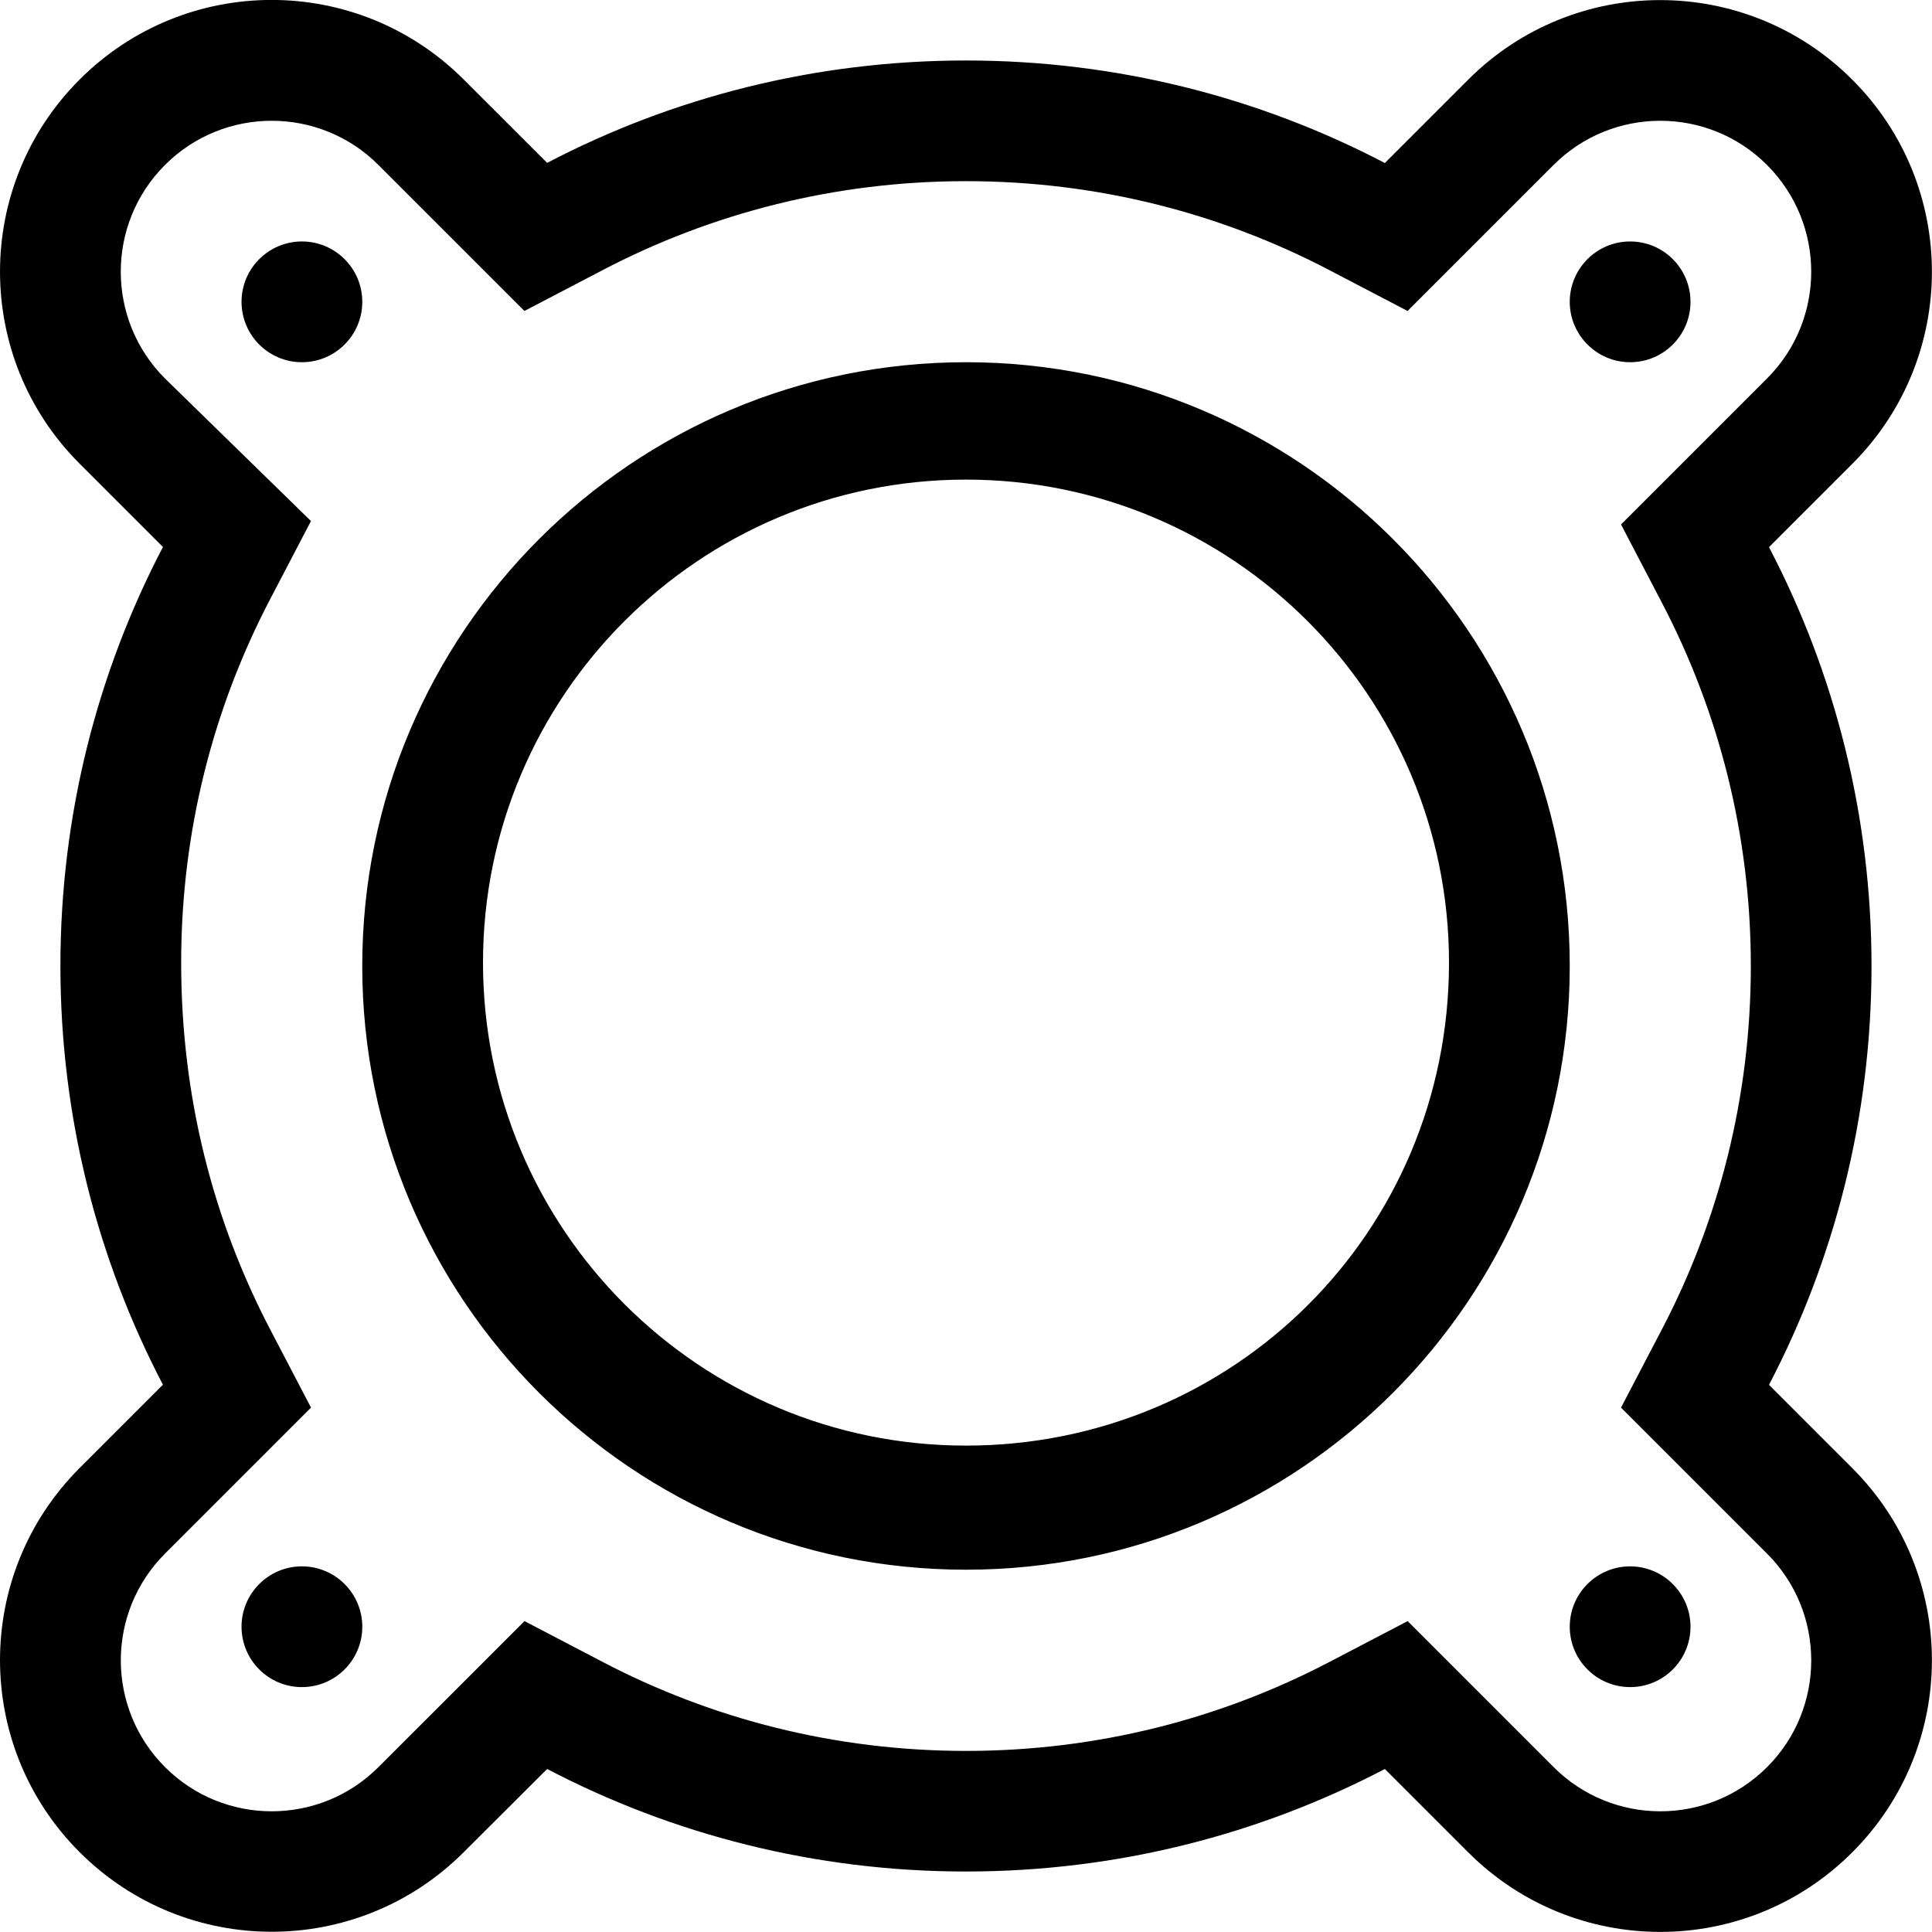 <svg xmlns="http://www.w3.org/2000/svg" viewBox="0 0 512 512"><!--! Font Awesome Pro 6.0.0-beta2 by @fontawesome - https://fontawesome.com License - https://fontawesome.com/license (Commercial License) --><path d="M96.01 79.99c0-8.832-7.168-16-16-16s-16 7.168-16 16s7.168 16 16 16S96.01 88.82 96.01 79.99zM432 95.99c8.832 0 16-7.168 16-16s-7.168-16-16-16s-16 7.168-16 16S423.2 95.99 432 95.99zM80.01 415.1c-8.832 0-16 7.168-16 16s7.168 16 16 16s16-7.168 16-16S88.84 415.1 80.01 415.1zM256 95.99c-88.35 0-160 71.65-160 160s71.65 160 160 160s160-71.65 160-160S344.4 95.99 256 95.99zM256 383.1c-70.69 0-128-57.31-128-128c0-70.69 57.31-128 128-128s128 57.31 128 128C384 326.7 326.7 383.1 256 383.1zM432 415.1c-8.832 0-16 7.168-16 16s7.168 16 16 16s16-7.168 16-16S440.8 415.1 432 415.1zM468.8 367c17.34-33.18 27.17-70.94 27.17-111s-9.824-77.82-27.17-111l22.08-22.08c28.13-28.13 28.13-73.7 0-101.8c-28.13-28.13-73.7-28.13-101.8 0l-22.08 22.08c-33.18-17.34-70.94-27.17-111-27.17S178.2 25.82 145 43.16L122.9 21.08c-28.13-28.13-73.7-28.13-101.8 0c-28.13 28.13-28.13 73.7 0 101.8l22.08 22.08c-17.34 33.18-27.17 70.94-27.17 111s9.824 77.82 27.17 111l-22.08 22.08c-28.13 28.13-28.13 73.7 0 101.8c28.13 28.13 73.7 28.13 101.8 0L145 468.8c33.18 17.34 70.94 27.17 111 27.17s77.82-9.824 111-27.17l22.08 22.08c28.13 28.13 73.7 28.13 101.8 0c28.13-28.13 28.13-73.7 0-101.8L468.8 367zM468.3 468.3c-15.62 15.62-40.96 15.62-56.57 0l-22.08-22.08l-16.61-16.61l-20.83 10.88c-28.74 15.01-61.41 23.52-96.19 23.52s-67.46-8.512-96.19-23.52l-20.83-10.88l-16.61 16.61L100.3 468.3c-15.62 15.62-40.96 15.62-56.57 0c-15.62-15.62-15.62-40.96 0-56.58l38.69-38.69l-10.88-20.83C56.52 323.4 48.01 290.8 48.01 255.1c0-34.79 8.512-67.46 23.52-96.19l10.88-20.83L43.72 100.3c-15.62-15.62-15.62-40.96 0-56.58c15.62-15.62 40.96-15.62 56.57 0l38.69 38.69l20.83-10.88c28.74-15.01 61.41-23.52 96.19-23.52s67.46 8.512 96.19 23.52l20.83 10.88l38.69-38.69c15.62-15.62 40.96-15.62 56.57 0c15.62 15.62 15.62 40.96 0 56.58l-38.69 38.69l10.88 20.83c15.01 28.74 23.52 61.41 23.52 96.19c0 34.78-8.512 67.46-23.52 96.19l-10.88 20.83l38.69 38.69C483.9 427.3 483.9 452.7 468.3 468.3z"/></svg>